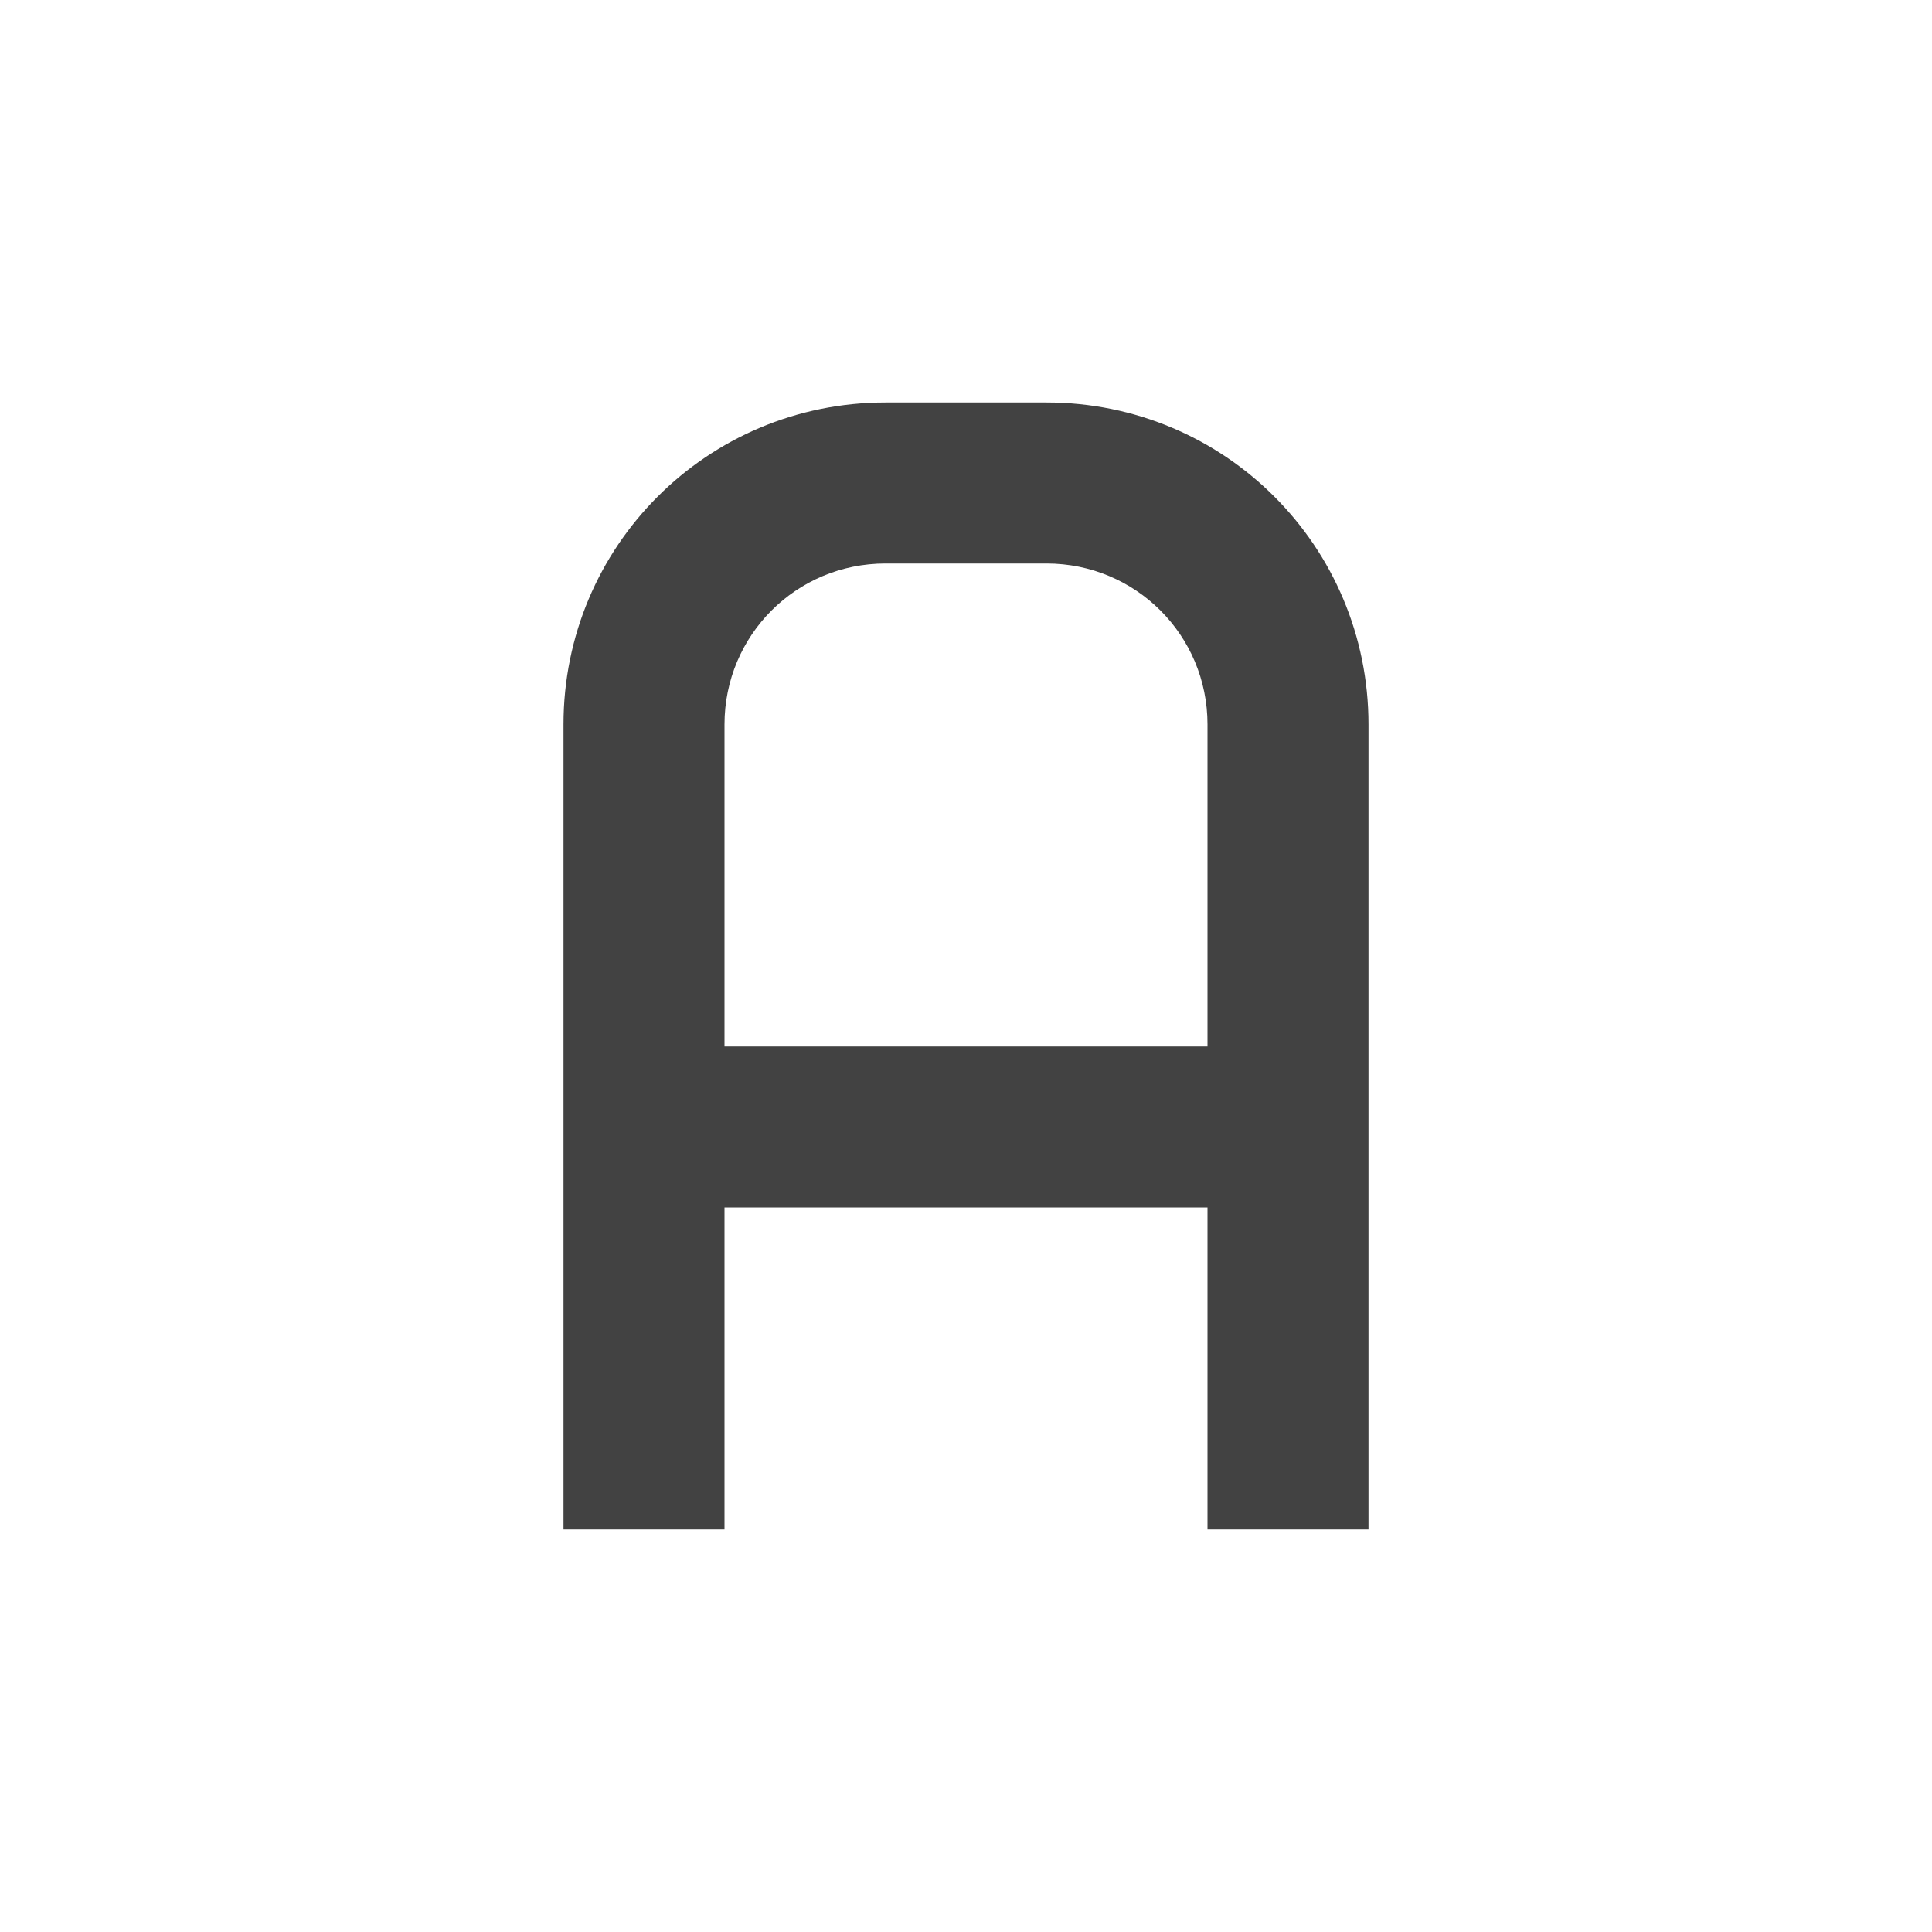 
<svg xmlns="http://www.w3.org/2000/svg" xmlns:xlink="http://www.w3.org/1999/xlink" width="24px" height="24px" viewBox="0 0 24 24" version="1.1">
<g id="surface1">
<defs>
  <style id="current-color-scheme" type="text/css">
   .ColorScheme-Text { color:#424242; } .ColorScheme-Highlight { color:#eeeeee; }
  </style>
 </defs>
<path style="fill:currentColor" class="ColorScheme-Text" d="M 11 5 C 8.785 5 7 6.785 7 9 L 7 19 L 9 19 L 9 15 L 15 15 L 15 19 L 17 19 L 17 9 C 17 6.785 15.215 5 13 5 Z M 11 7 L 13 7 C 14.109 7 15 7.891 15 9 L 15 13 L 9 13 L 9 9 C 9 7.891 9.891 7 11 7 Z M 11 7 "/>
</g>
</svg>
